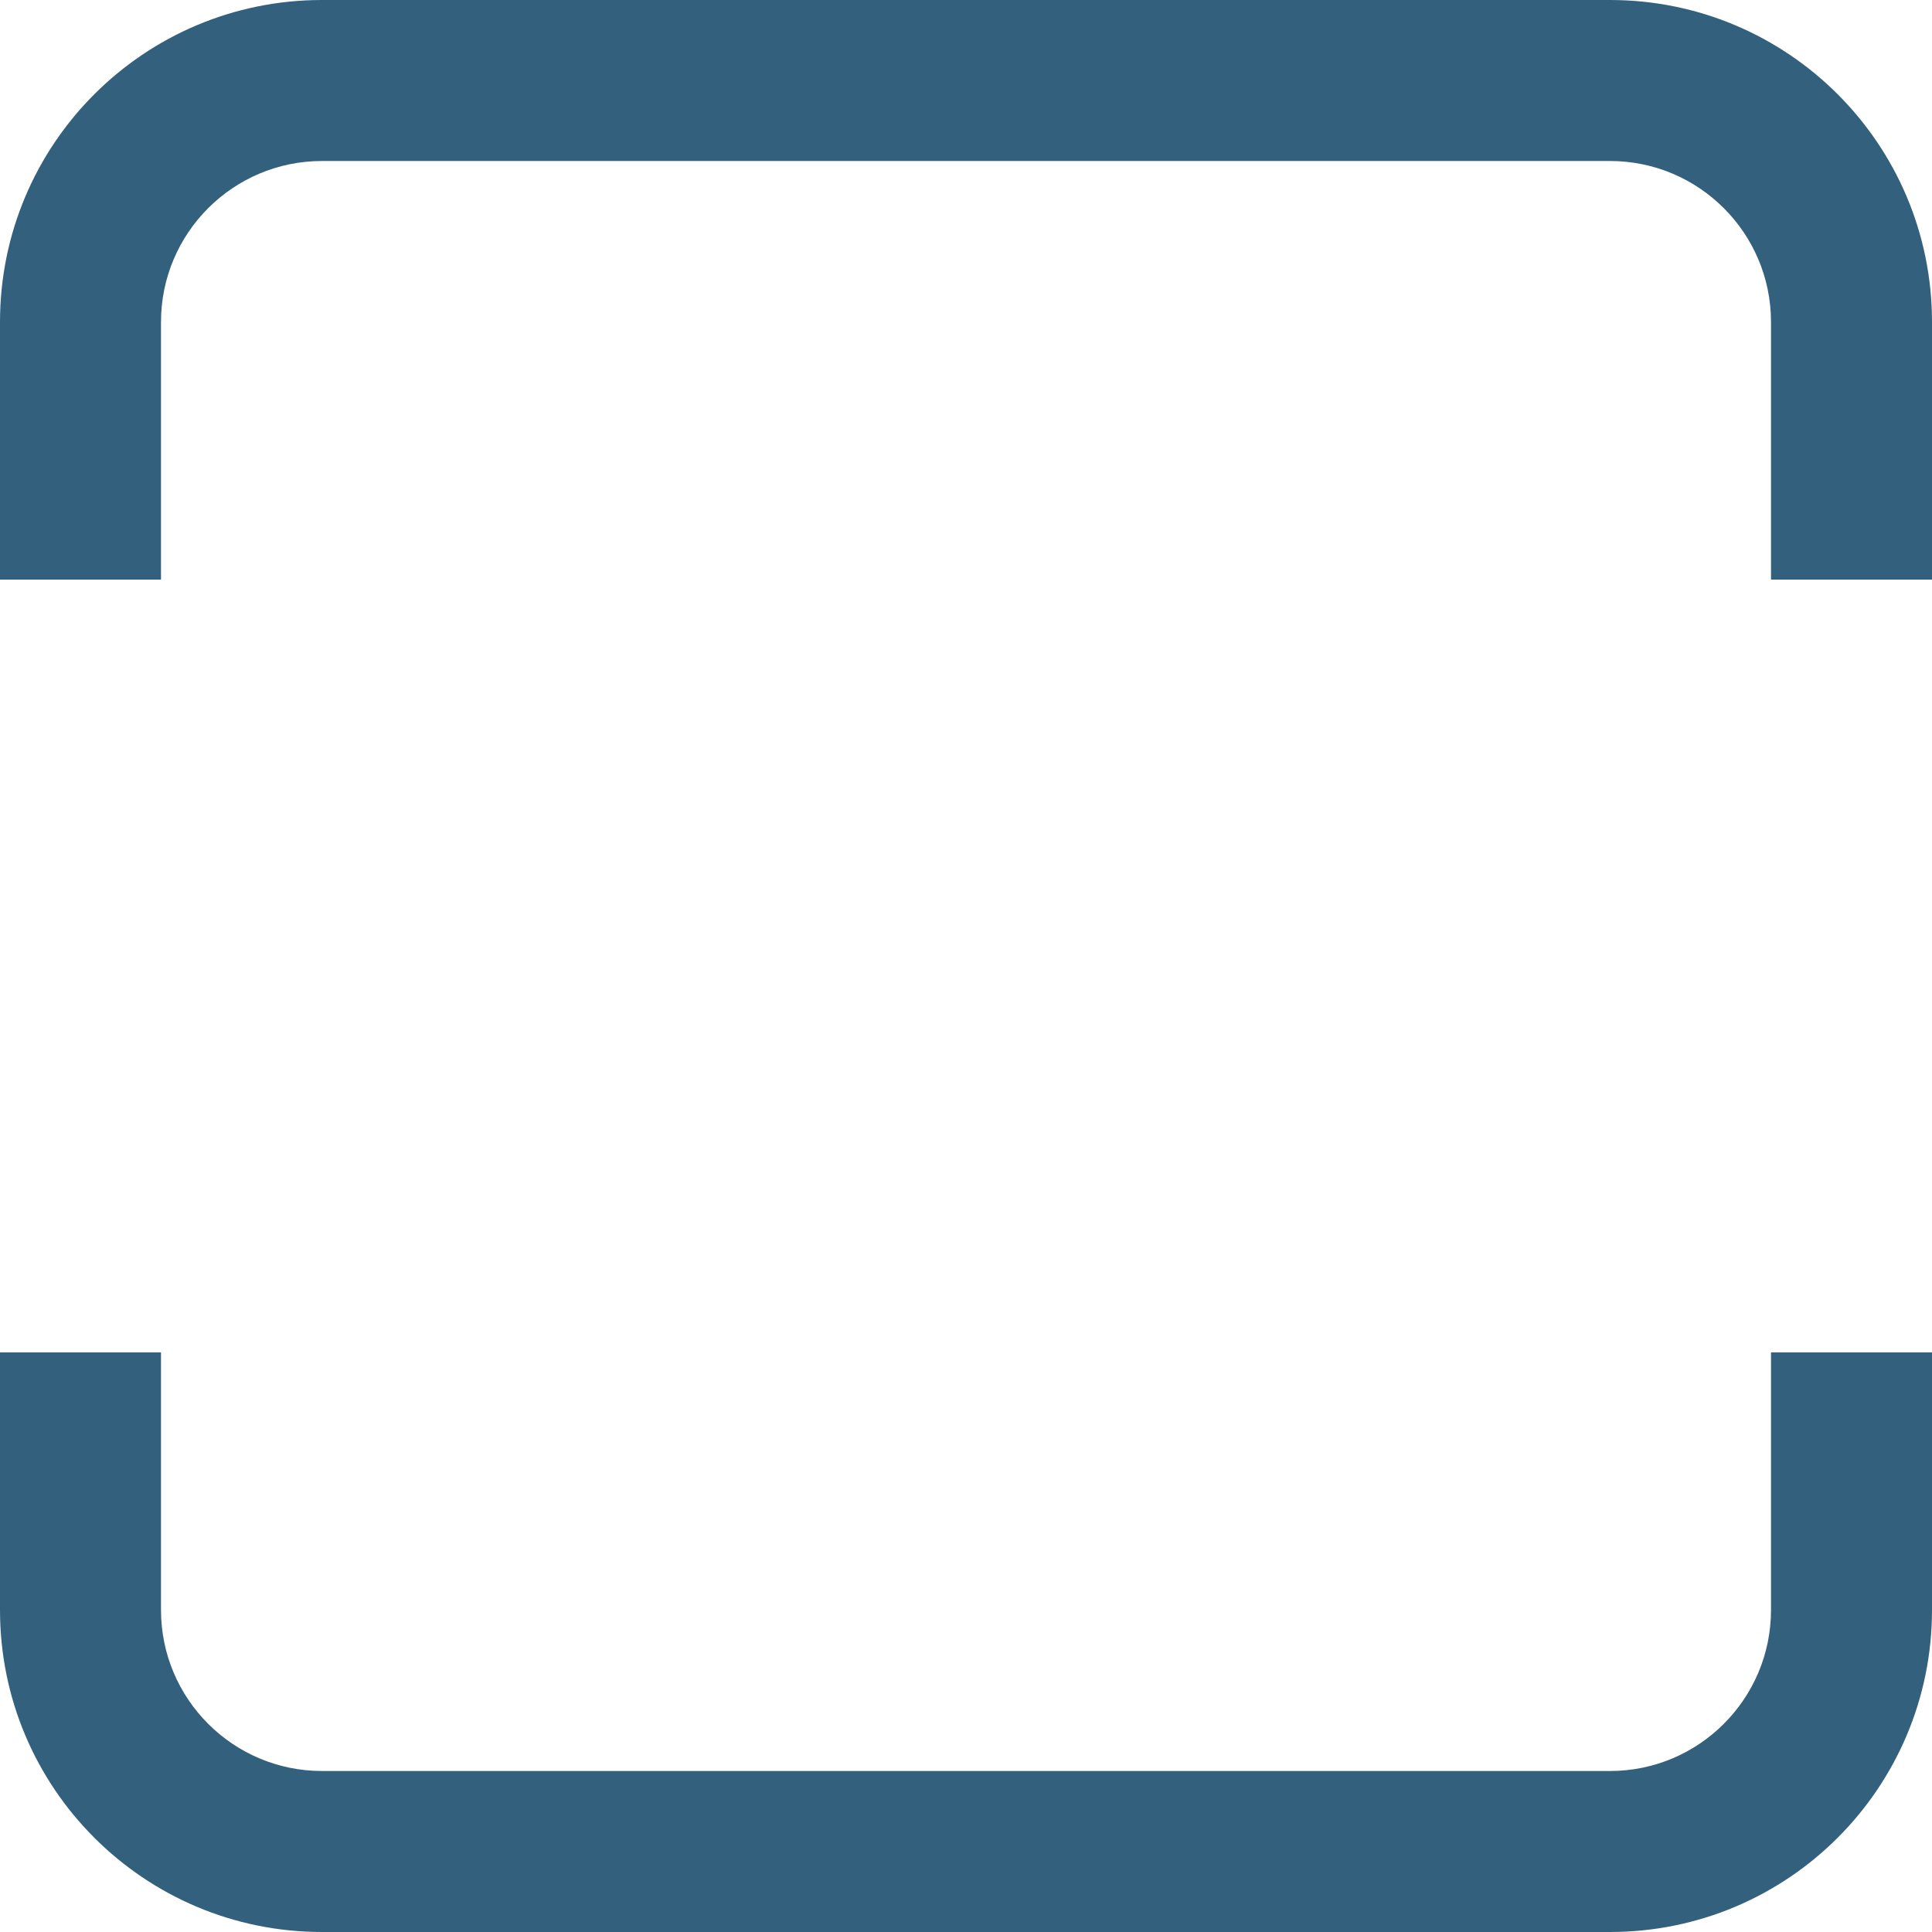 <svg width="12" height="12" viewBox="0 0 12 12" fill="none" xmlns="http://www.w3.org/2000/svg">
<path d="M2 1H10C10.552 1 11 1.448 11 2V3.6H12V2C12 0.895 11.105 0 10 0H2C0.895 0 0 0.895 0 2V3.6H1V2C1 1.448 1.448 1 2 1Z" fill="#33617D"/>
<path d="M1 8.4H0V10C0 11.105 0.895 12 2 12H10C11.105 12 12 11.105 12 10V8.4H11V10C11 10.552 10.552 11 10 11H2C1.448 11 1 10.552 1 10V8.4Z" fill="#33617D"/>
</svg>
